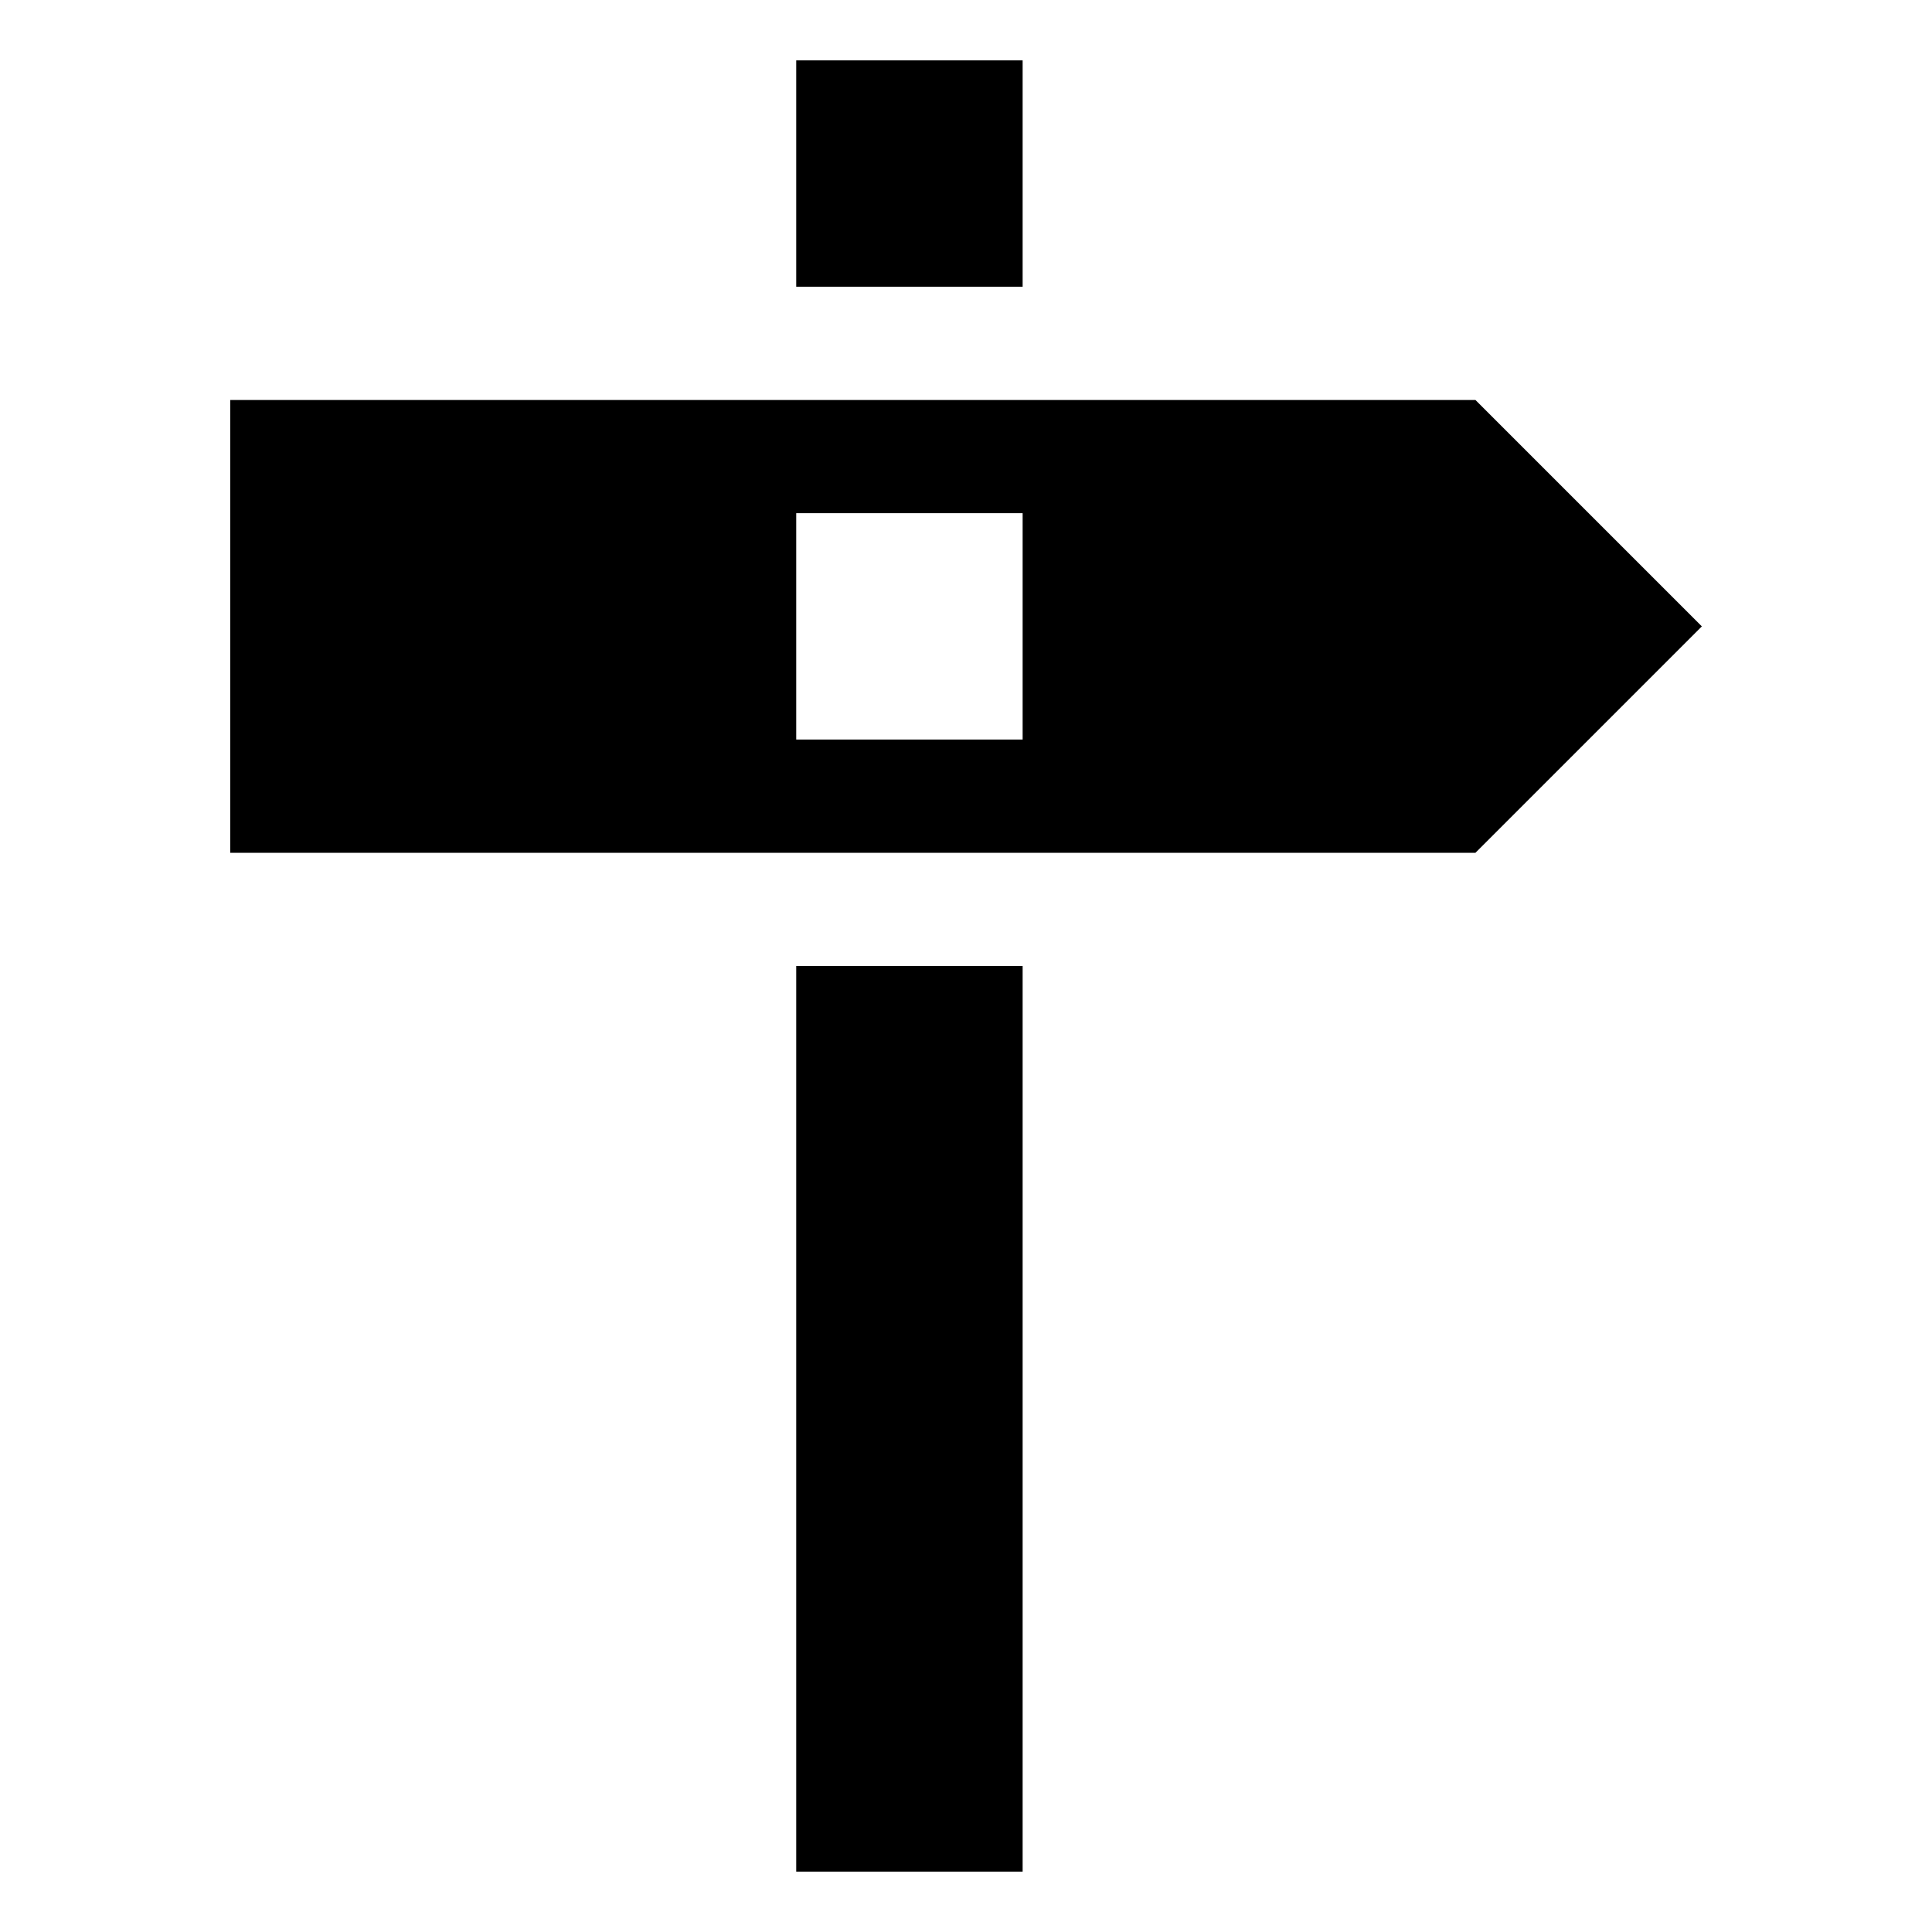 <?xml version="1.0" encoding="utf-8"?>
<!-- Generated by IcoMoon.io -->
<!DOCTYPE svg PUBLIC "-//W3C//DTD SVG 1.1//EN" "http://www.w3.org/Graphics/SVG/1.1/DTD/svg11.dtd">
<svg version="1.1" xmlns="http://www.w3.org/2000/svg" xmlns:xlink="http://www.w3.org/1999/xlink" width="32" height="32" viewBox="0 0 32 32">
<path d="M24.438 6.625h-20.625v7.5h20.625l3.75-3.75-3.75-3.75zM16.938 12.25h-3.75v-3.75h3.75v3.75zM16.938 1h-3.75v3.75h3.75v-3.75zM13.188 31h3.75v-15h-3.75v15z"></path>
</svg>
